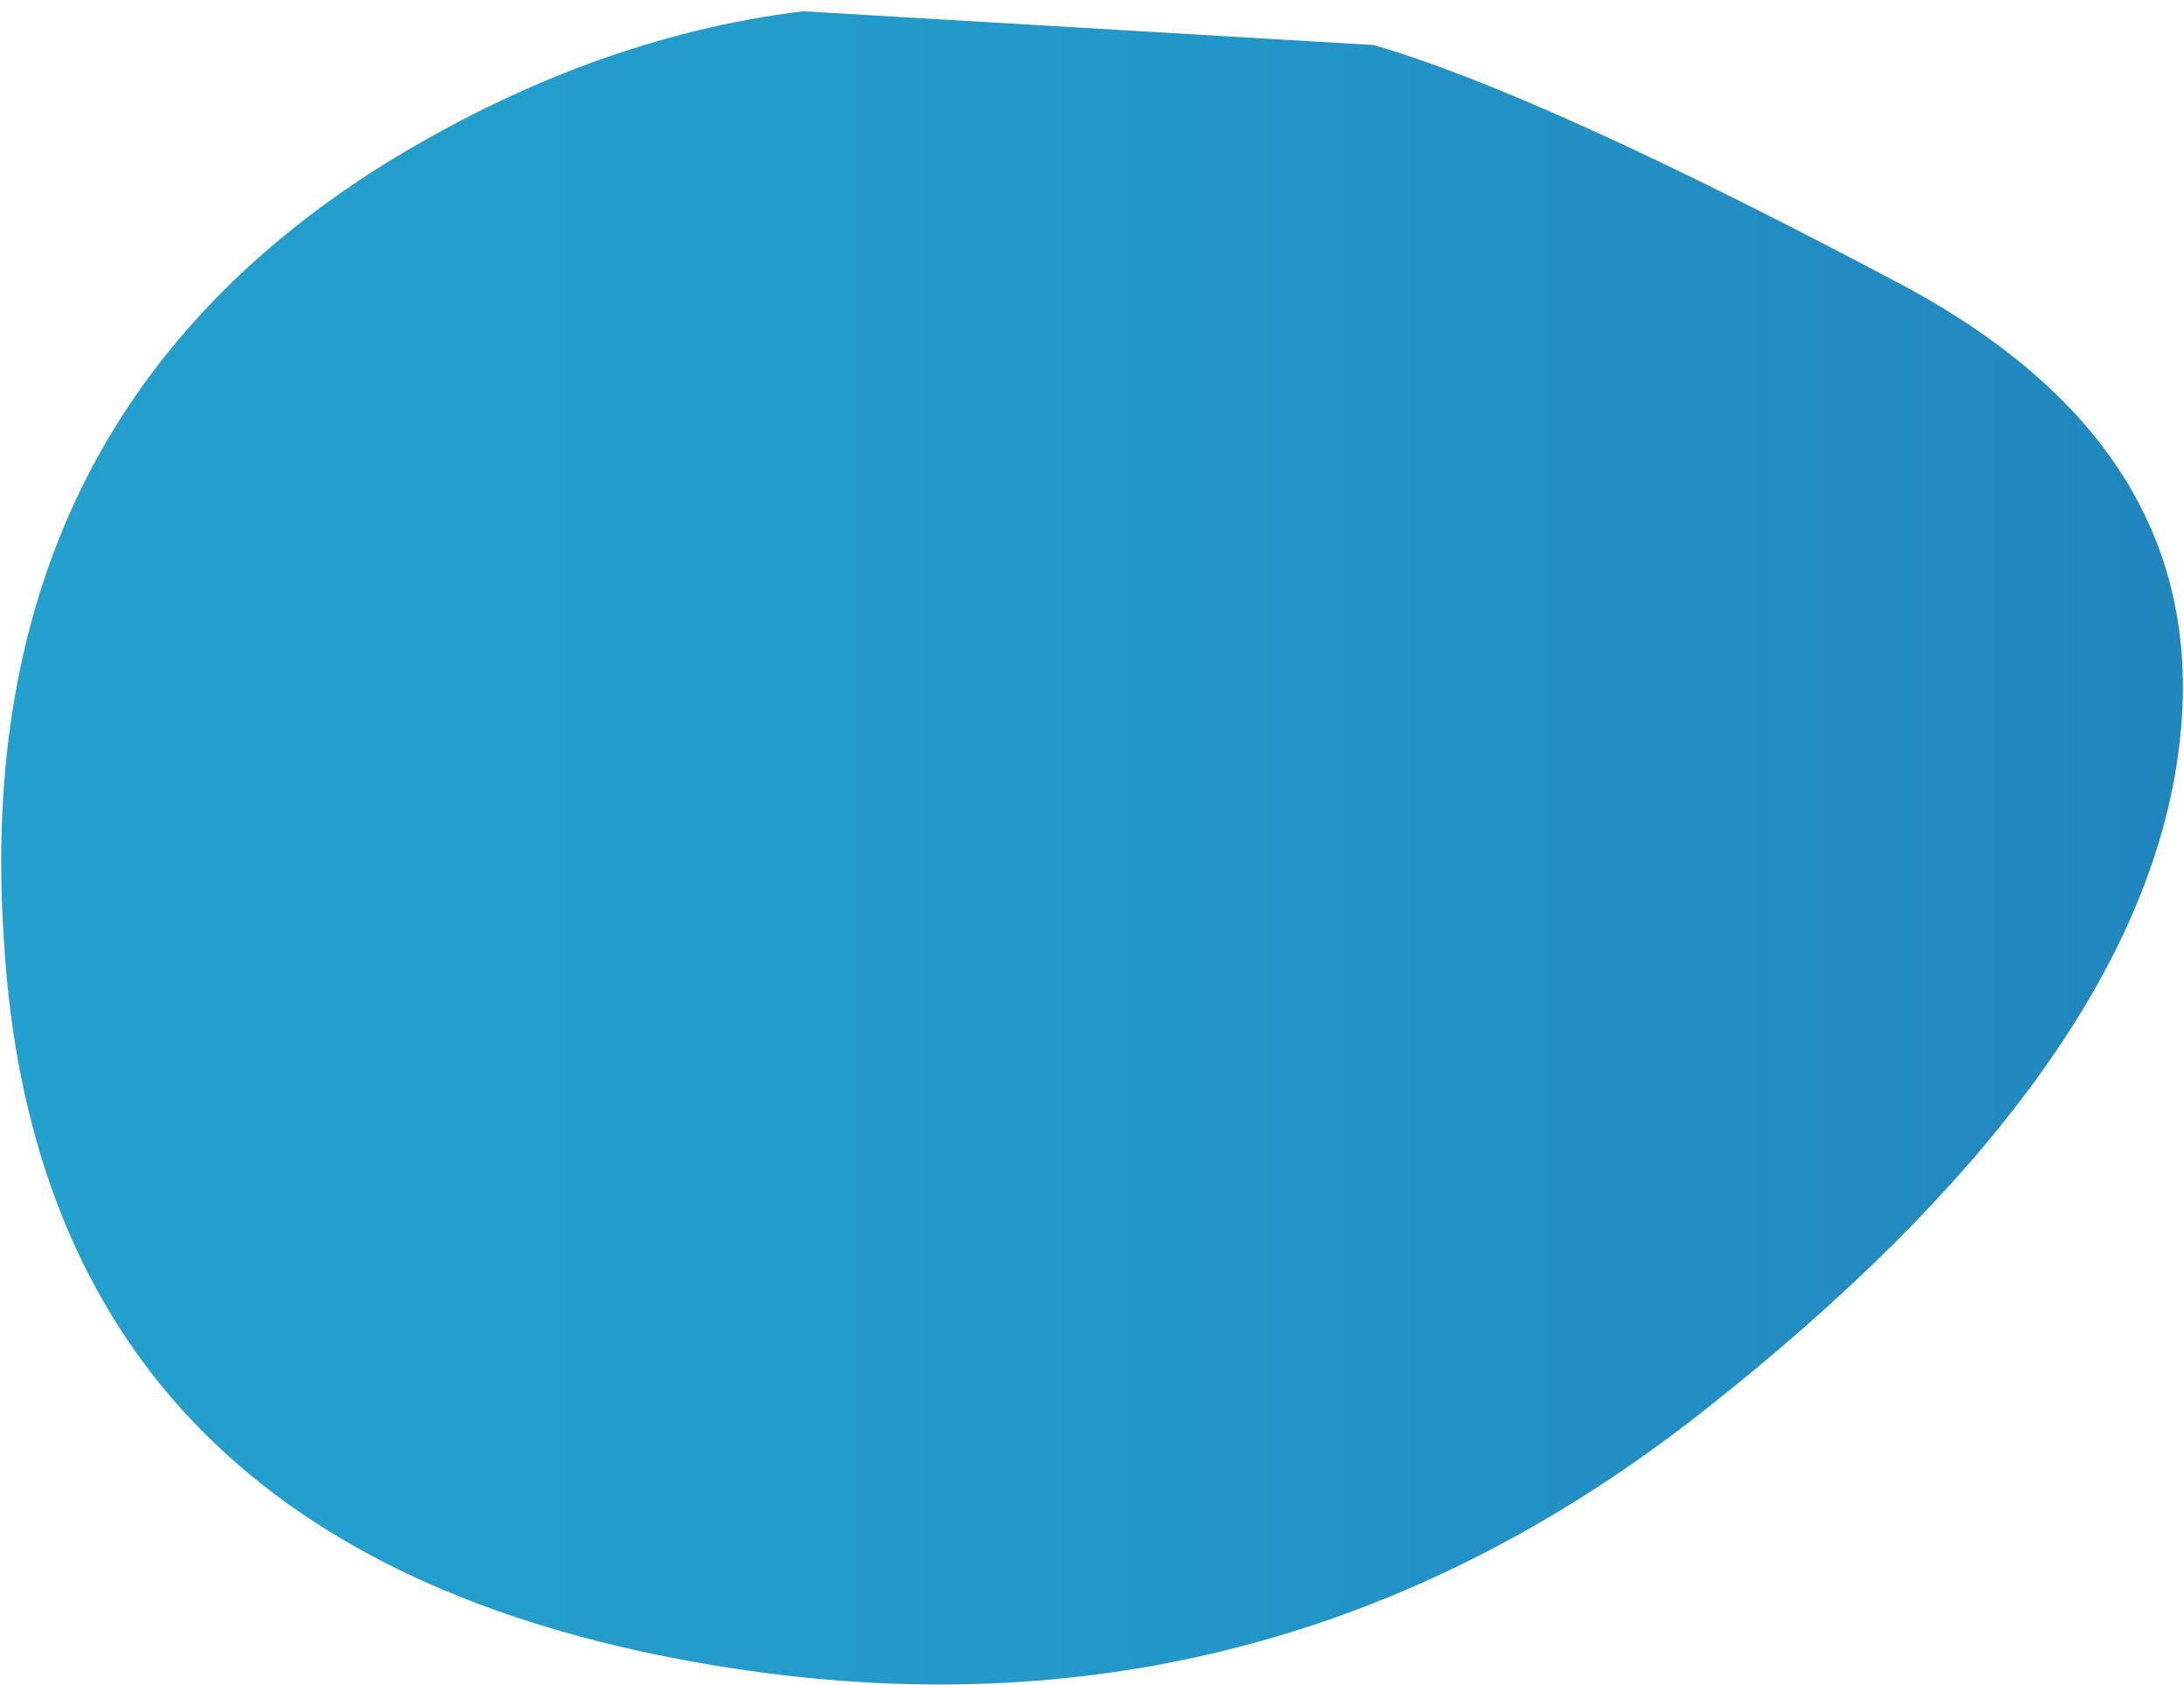 <?xml version="1.0" encoding="UTF-8" standalone="no"?>
<svg xmlns:ffdec="https://www.free-decompiler.com/flash" xmlns:xlink="http://www.w3.org/1999/xlink" ffdec:objectType="shape" height="22.45px" width="29.1px" xmlns="http://www.w3.org/2000/svg">
  <g transform="matrix(1.0, 0.0, 0.0, 1.0, 0.0, 0.0)">
    <path d="M10.7 0.15 L18.3 0.6 Q20.55 1.25 25.35 3.8 29.65 6.1 29.0 10.2 28.35 14.35 22.7 18.8 16.55 23.65 8.75 22.05 0.5 20.35 0.05 12.5 -0.4 5.65 5.1 2.2 7.85 0.5 10.7 0.15" fill="url(#gradient0)" fill-rule="evenodd" stroke="none"/>
  </g>
  <defs>
    <linearGradient gradientTransform="matrix(0.018, 0.0, 0.0, -0.018, 14.55, 11.2)" gradientUnits="userSpaceOnUse" id="gradient0" spreadMethod="pad" x1="-819.2" x2="819.2">
      <stop offset="0.0" stop-color="#24a0ce"/>
      <stop offset="0.376" stop-color="#239bcb"/>
      <stop offset="0.816" stop-color="#228dc3"/>
      <stop offset="1.0" stop-color="#2185be"/>
    </linearGradient>
  </defs>
</svg>
